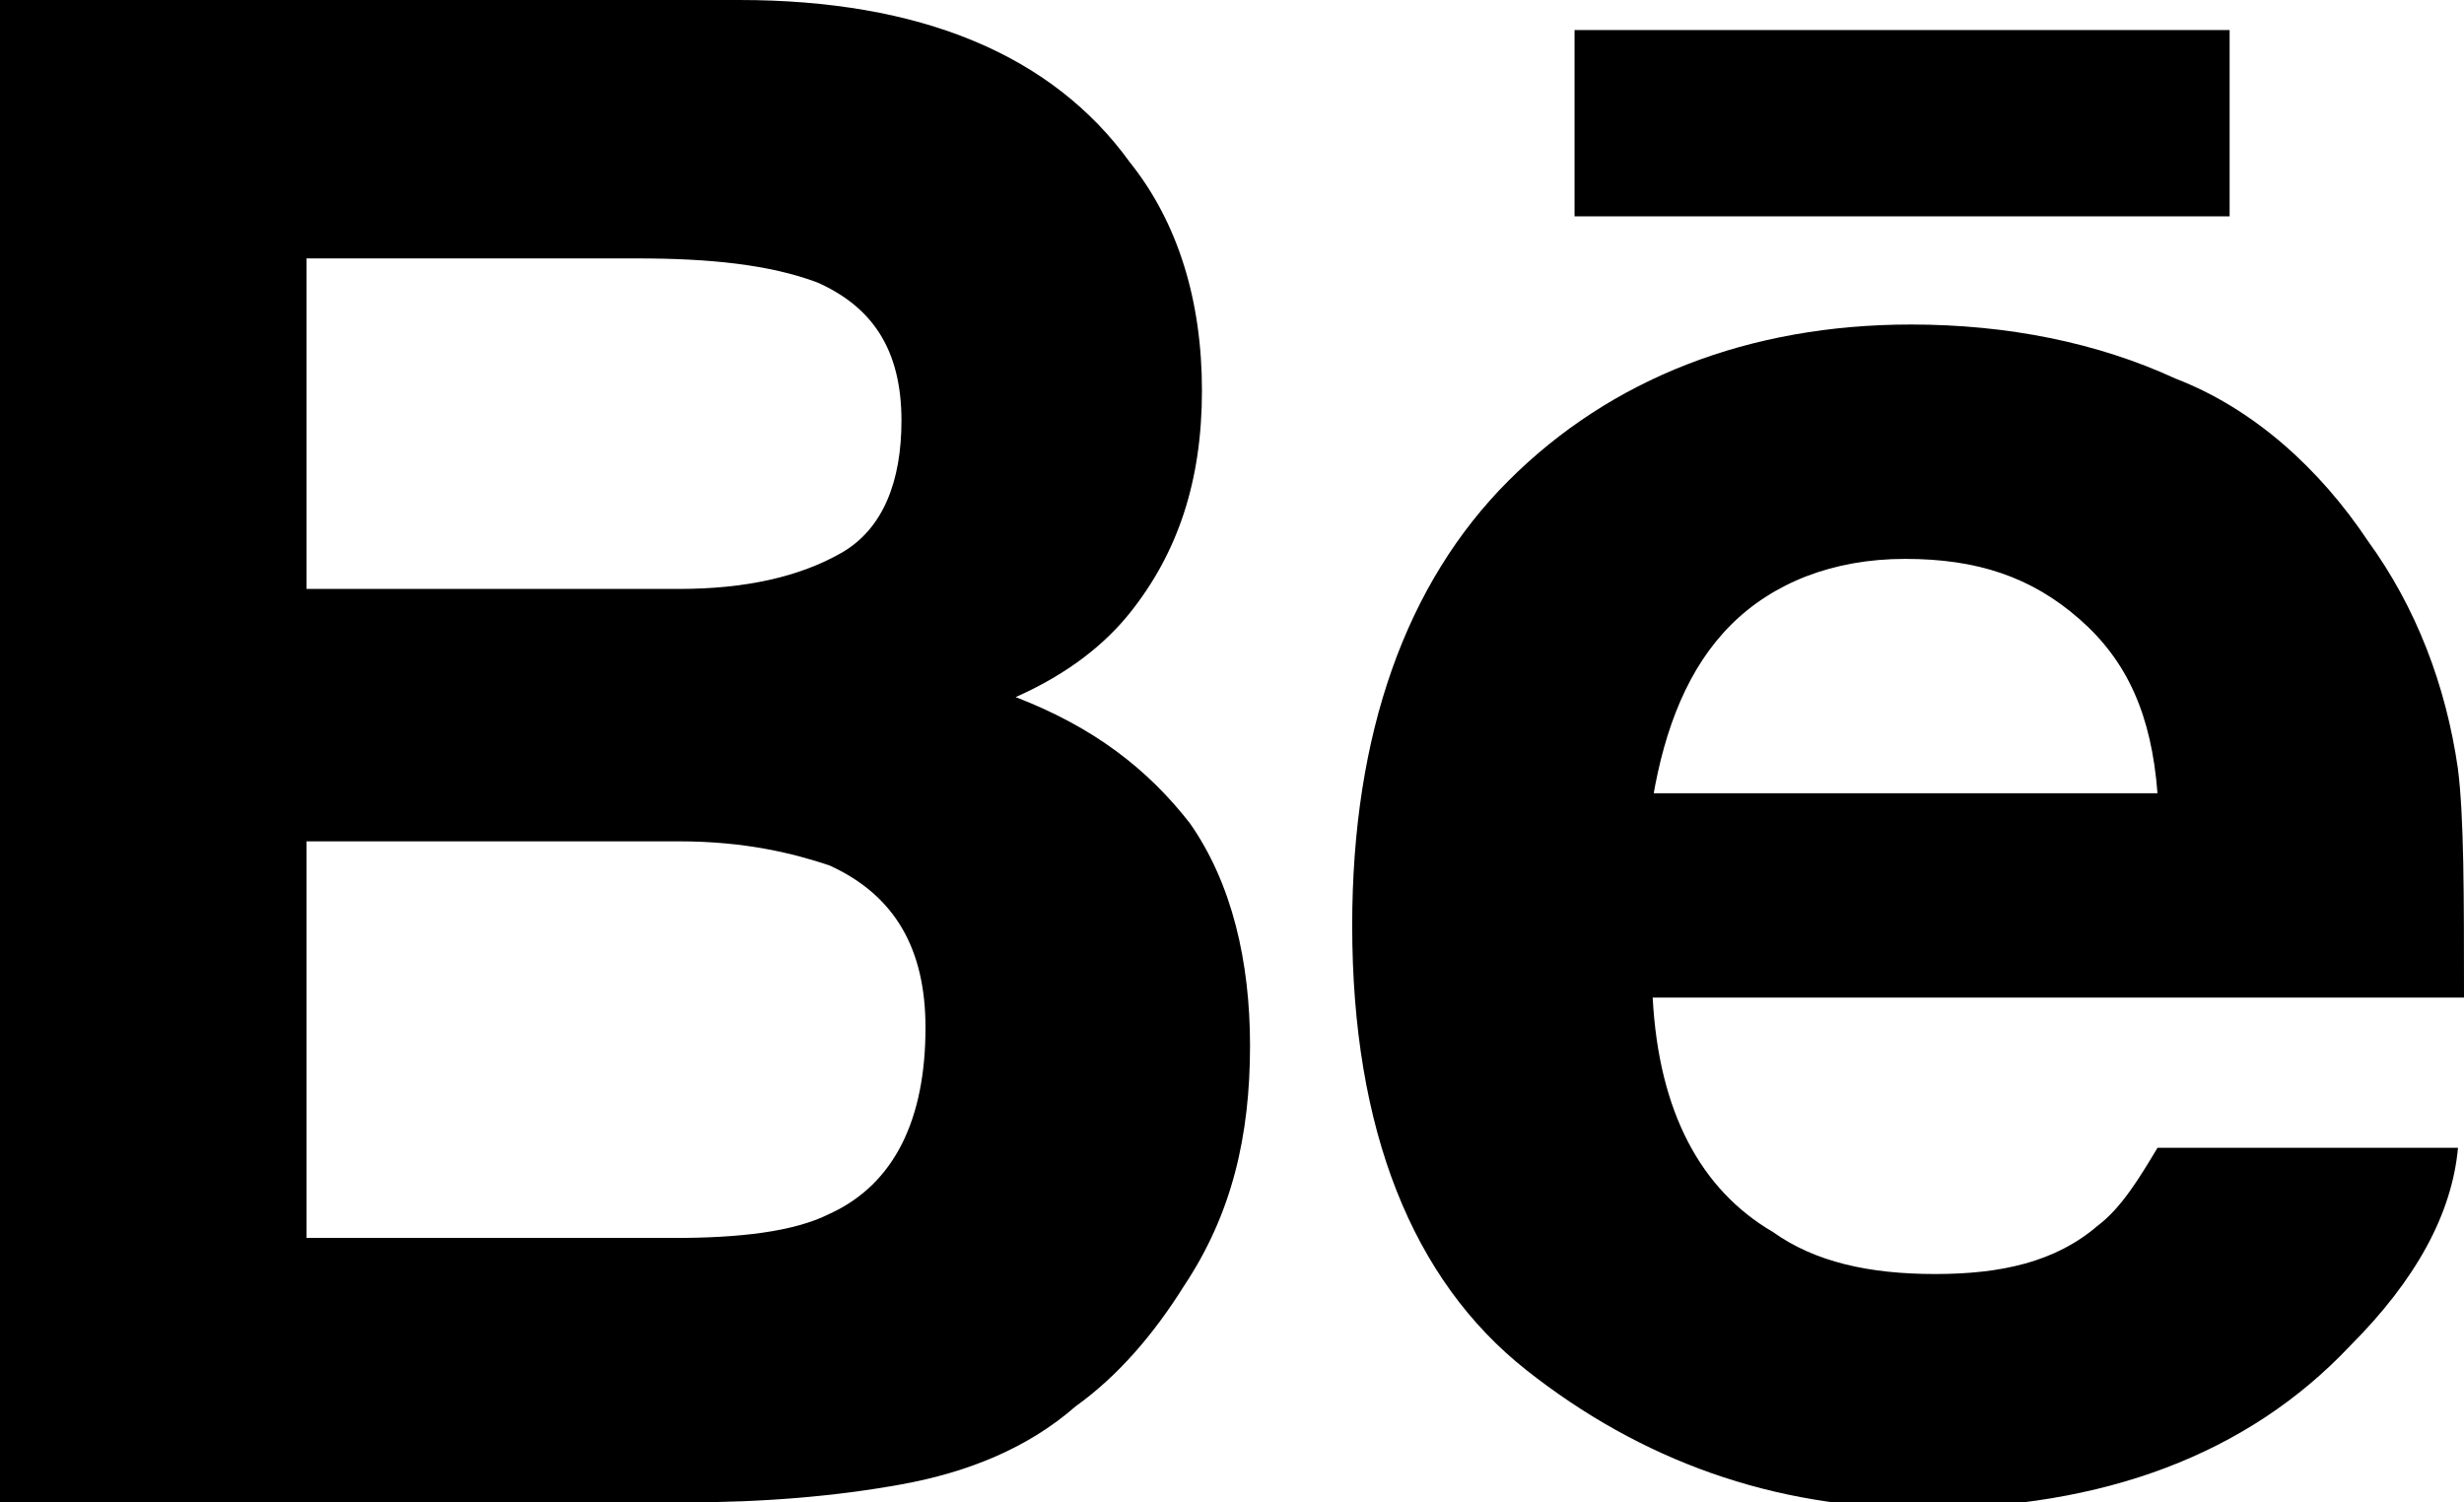 <?xml version="1.0" encoding="utf-8"?>
<!-- Generator: Adobe Illustrator 22.1.0, SVG Export Plug-In . SVG Version: 6.00 Build 0)  -->
<svg version="1.1" id="Layer_1" xmlns="http://www.w3.org/2000/svg" xmlns:xlink="http://www.w3.org/1999/xlink" x="0px" y="0px"
	 viewBox="0 0 41 25" style="enable-background:new 0 0 41 25;" xml:space="preserve">
<g>
	<g>
		<g>
			<path d="M16.9,11.6c0.9-0.4,1.5-0.9,1.9-1.4C19.6,9.2,20,8,20,6.5c0-1.5-0.4-2.8-1.2-3.8C17.5,0.9,15.3,0,12.3,0H0v25h11.4
				c1.3,0,2.5-0.1,3.6-0.3c1.1-0.2,2.1-0.6,2.9-1.3c0.7-0.5,1.3-1.2,1.8-2c0.8-1.2,1.1-2.5,1.1-4c0-1.4-0.3-2.7-1-3.7
				C19.1,12.8,18.2,12.1,16.9,11.6z M5.1,4.3h5.5c1.2,0,2.2,0.1,3,0.4c0.9,0.4,1.4,1.1,1.4,2.3c0,1-0.3,1.8-1,2.2
				c-0.7,0.4-1.6,0.6-2.7,0.6H5.1V4.3z M13.8,20.2c-0.6,0.3-1.5,0.4-2.6,0.4H5.1V14h6.2c1.1,0,1.9,0.2,2.5,0.4
				c1.1,0.5,1.6,1.4,1.6,2.7C15.4,18.6,14.9,19.7,13.8,20.2z"/>
			<rect x="26.2" y="0.5" width="10.9" height="3.1"/>
			<path d="M40.9,12.8c-0.2-1.4-0.7-2.7-1.5-3.8c-0.8-1.2-1.9-2.2-3.2-2.7c-1.3-0.6-2.8-0.9-4.4-0.9c-2.7,0-5,0.9-6.7,2.6
				c-1.7,1.7-2.6,4.2-2.6,7.4c0,3.4,1,5.9,2.9,7.4c1.9,1.5,4.1,2.3,6.6,2.3c3,0,5.4-0.9,7.1-2.7c1.1-1.1,1.7-2.2,1.8-3.3h-5
				c-0.3,0.5-0.6,1-1,1.3c-0.7,0.6-1.6,0.8-2.7,0.8c-1.1,0-2-0.2-2.7-0.7c-1.2-0.7-1.9-2-2-3.9H41C41,14.9,41,13.6,40.9,12.8z
				 M27.5,13.3c0.2-1.2,0.6-2.2,1.3-2.9c0.7-0.7,1.7-1.1,2.9-1.1c1.2,0,2.1,0.3,2.9,1c0.8,0.7,1.2,1.6,1.3,2.9H27.5z"/>
		</g>
	</g>
</g>
</svg>
